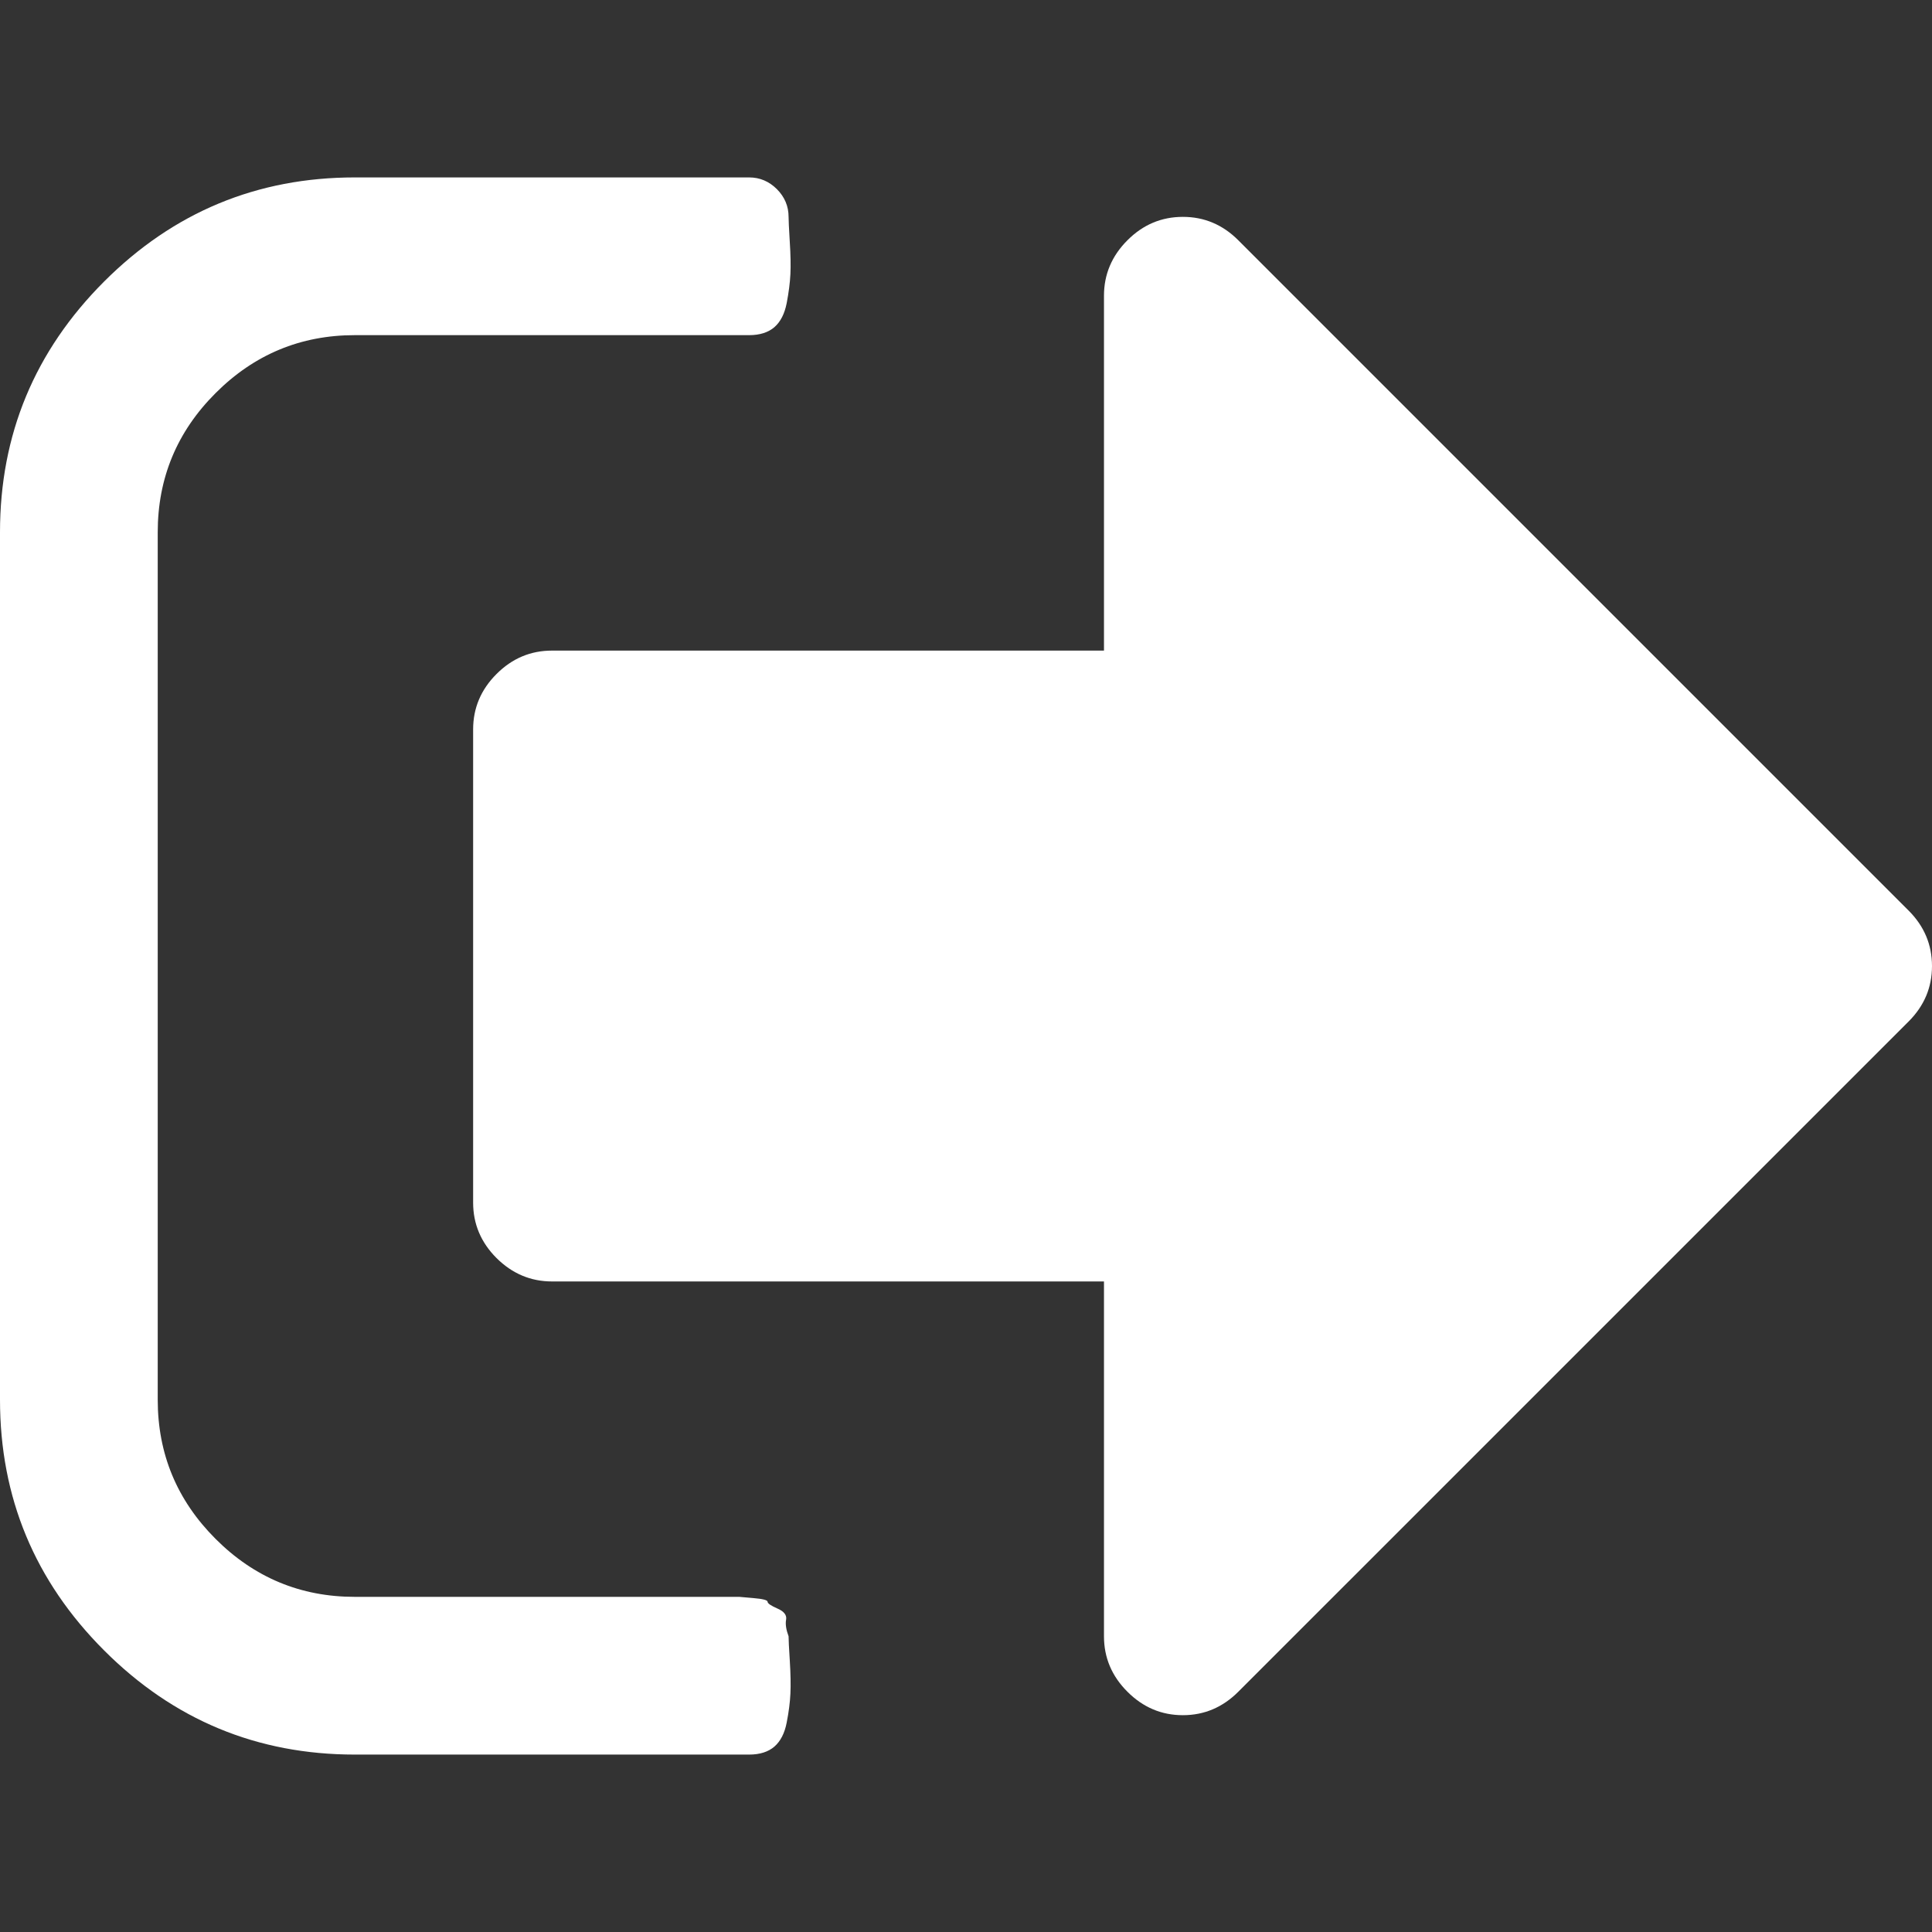<svg width="36" height="36" viewBox="0 0 36 36" fill="none" xmlns="http://www.w3.org/2000/svg">
<rect x="0" y="0" width="36" height="36" fill="#333333" stroke="none"/>
<g id="sign-out-option 1">
<g id="Group">
<g id="Group_2">
<path id="Vector" d="M14.694 30.49C14.648 30.367 14.632 30.263 14.648 30.179C14.663 30.096 14.61 30.026 14.487 29.973C14.364 29.919 14.303 29.877 14.303 29.847C14.303 29.816 14.215 29.793 14.039 29.778C13.863 29.763 13.775 29.755 13.775 29.755H13.477H13.224H6.612C5.602 29.755 4.737 29.395 4.018 28.676C3.298 27.956 2.939 27.092 2.939 26.082V9.918C2.939 8.908 3.298 8.043 4.018 7.324C4.737 6.605 5.602 6.245 6.612 6.245H13.959C14.158 6.245 14.315 6.195 14.43 6.096C14.544 5.996 14.62 5.847 14.659 5.648C14.697 5.449 14.72 5.269 14.728 5.109C14.736 4.948 14.732 4.745 14.716 4.5C14.701 4.255 14.694 4.102 14.694 4.041C14.694 3.842 14.621 3.67 14.476 3.524C14.33 3.379 14.158 3.306 13.959 3.306H6.612C4.791 3.306 3.233 3.953 1.94 5.246C0.647 6.54 0 8.097 0 9.918V26.081C0 27.903 0.647 29.46 1.94 30.753C3.233 32.047 4.791 32.694 6.612 32.694H13.959C14.158 32.694 14.315 32.644 14.43 32.545C14.544 32.445 14.621 32.296 14.659 32.097C14.698 31.898 14.721 31.718 14.728 31.558C14.736 31.397 14.732 31.194 14.717 30.949C14.701 30.704 14.694 30.551 14.694 30.49Z" fill="white"/>
<path id="Vector_2" d="M35.564 16.967L23.074 4.477C22.783 4.186 22.439 4.041 22.041 4.041C21.643 4.041 21.298 4.186 21.008 4.477C20.717 4.768 20.571 5.113 20.571 5.51V12.123H10.286C9.887 12.123 9.543 12.268 9.252 12.559C8.961 12.85 8.816 13.194 8.816 13.592V22.409C8.816 22.806 8.961 23.151 9.252 23.442C9.544 23.732 9.888 23.878 10.286 23.878H20.571V30.49C20.571 30.888 20.717 31.233 21.008 31.523C21.298 31.814 21.643 31.96 22.041 31.96C22.439 31.96 22.783 31.814 23.074 31.523L35.564 19.034C35.855 18.743 36 18.399 36 18.001C36 17.603 35.855 17.258 35.564 16.967Z" fill="white"/>
</g>
</g>
</g>
</svg>
